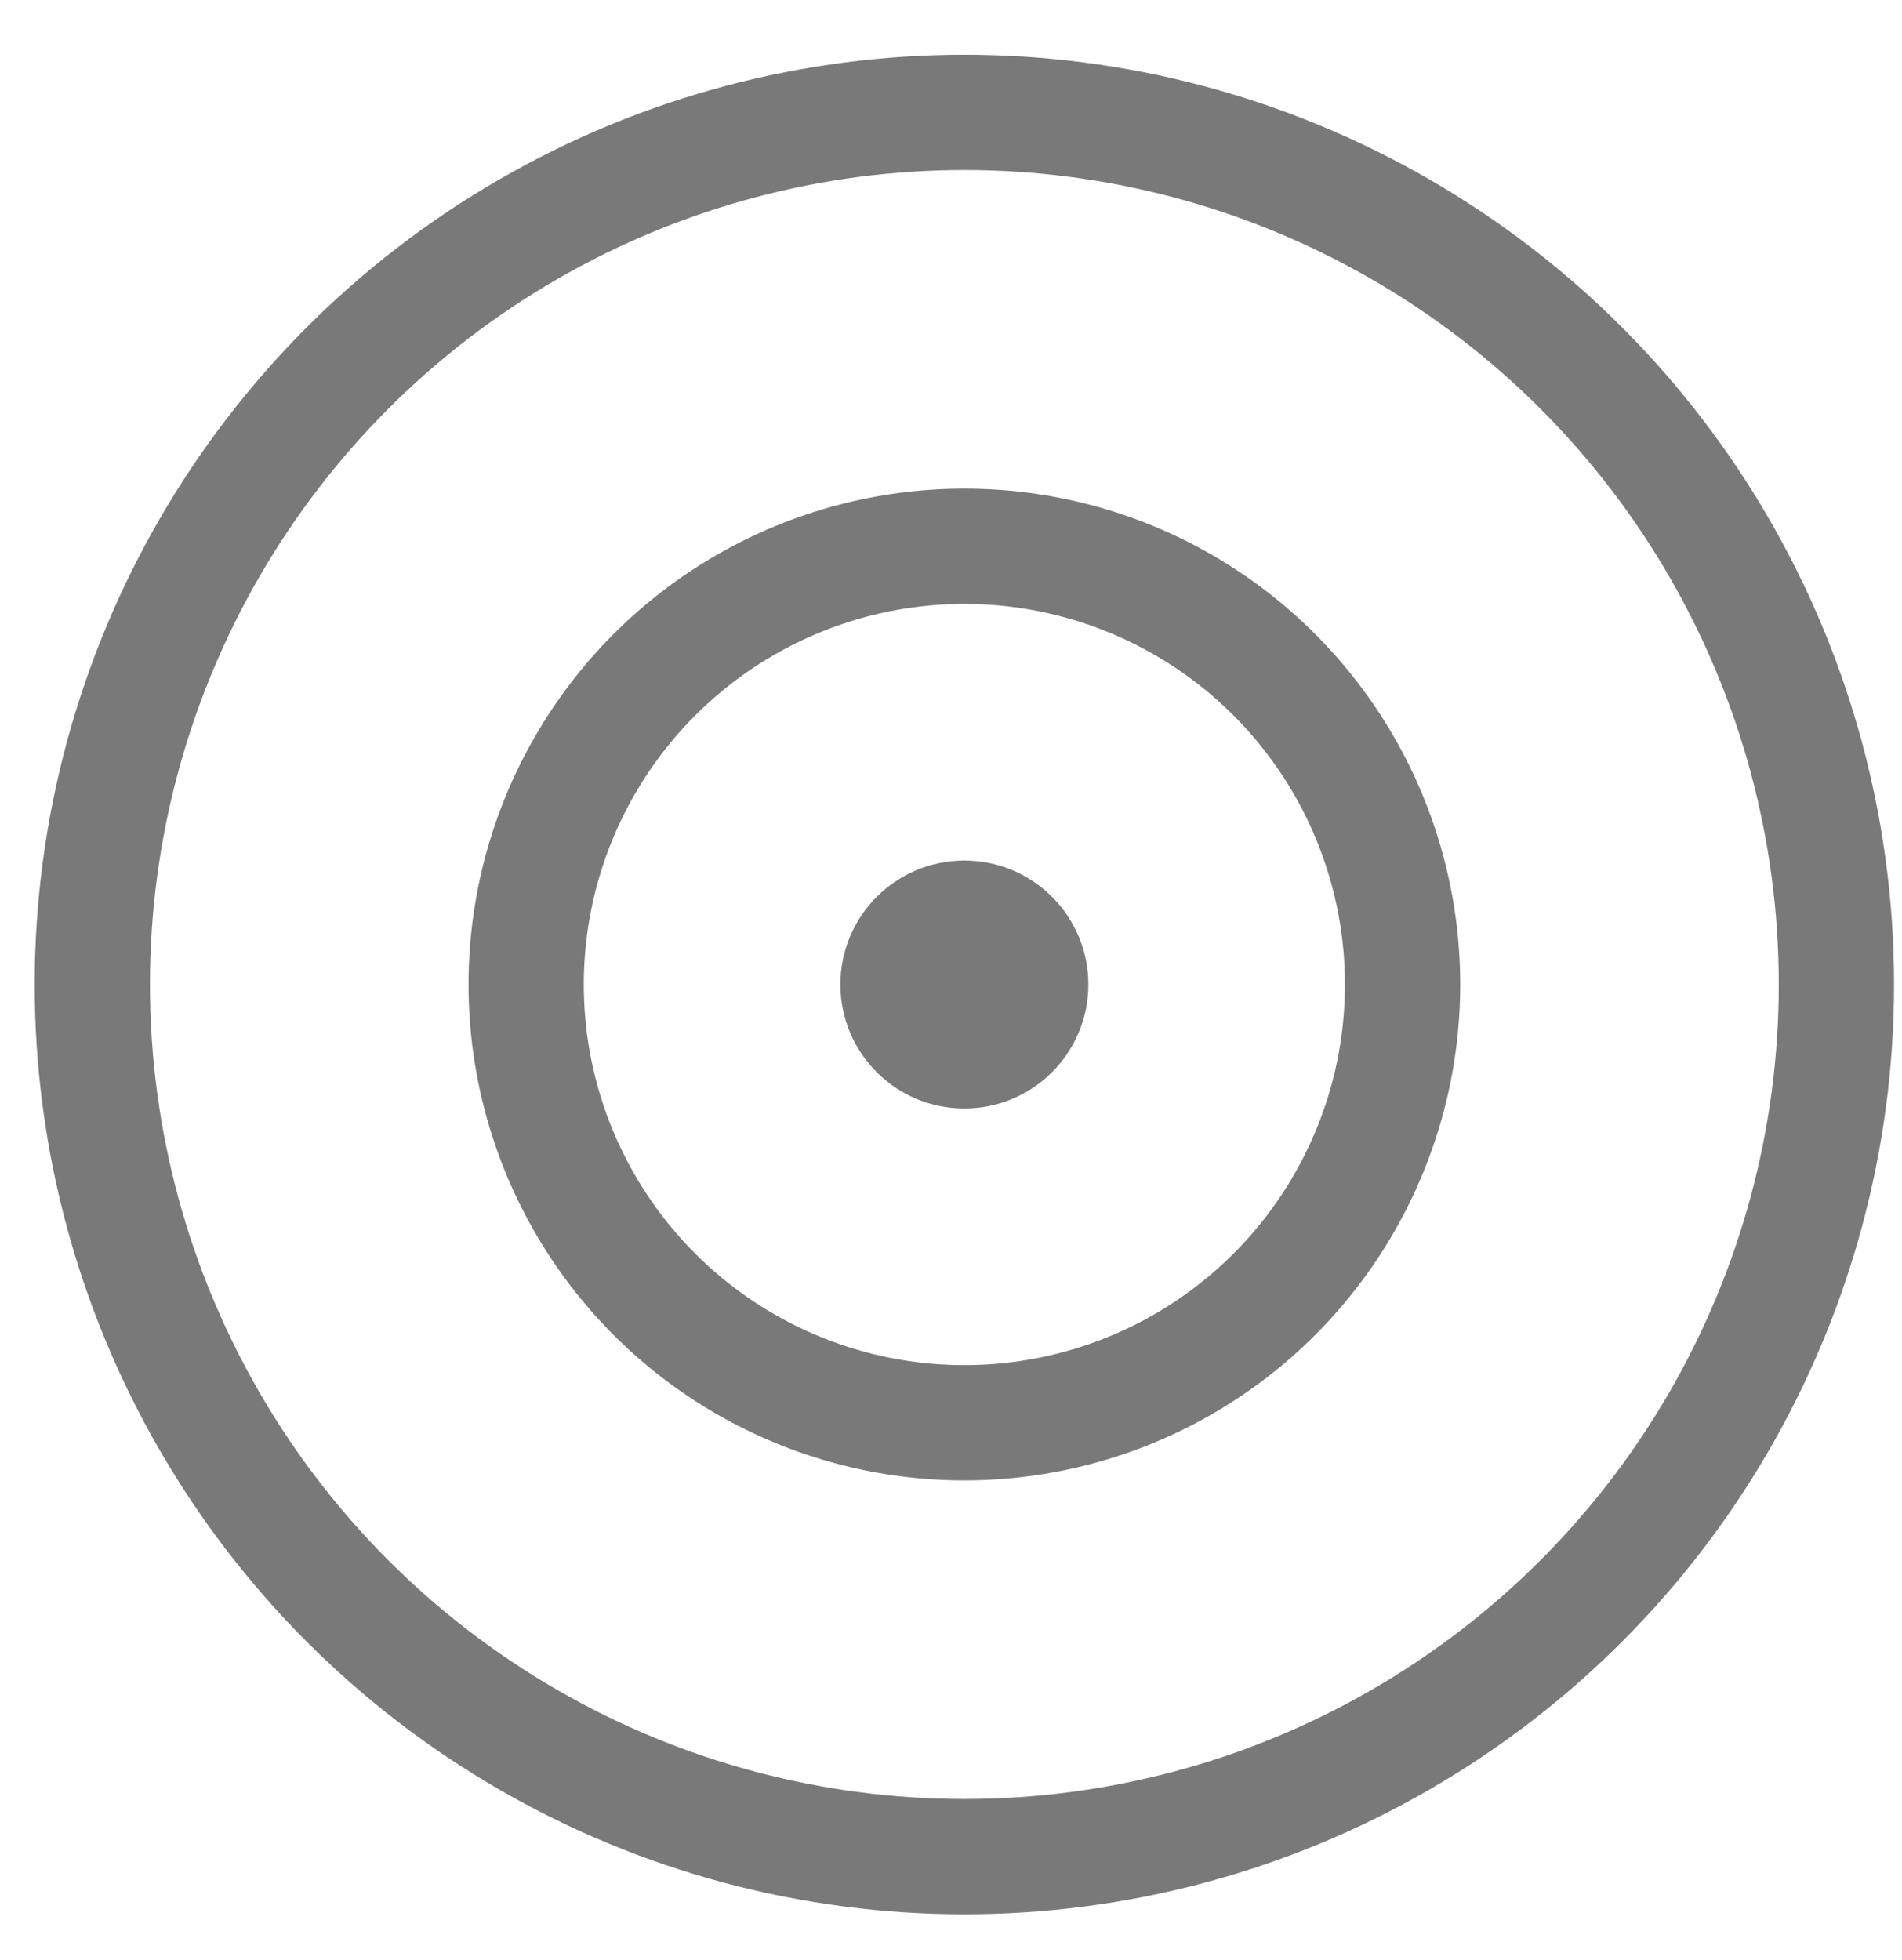 <svg width="33" height="34" viewBox="0 0 33 34" fill="none" xmlns="http://www.w3.org/2000/svg">
<circle cx="16.732" cy="17.08" r="2.151" fill="#797979"/>
<circle cx="16.732" cy="17.08" r="7.603" stroke="#797979" stroke-width="2"/>
<circle cx="16.732" cy="17.08" r="15.13" stroke="#797979" stroke-width="2"/>
</svg>
